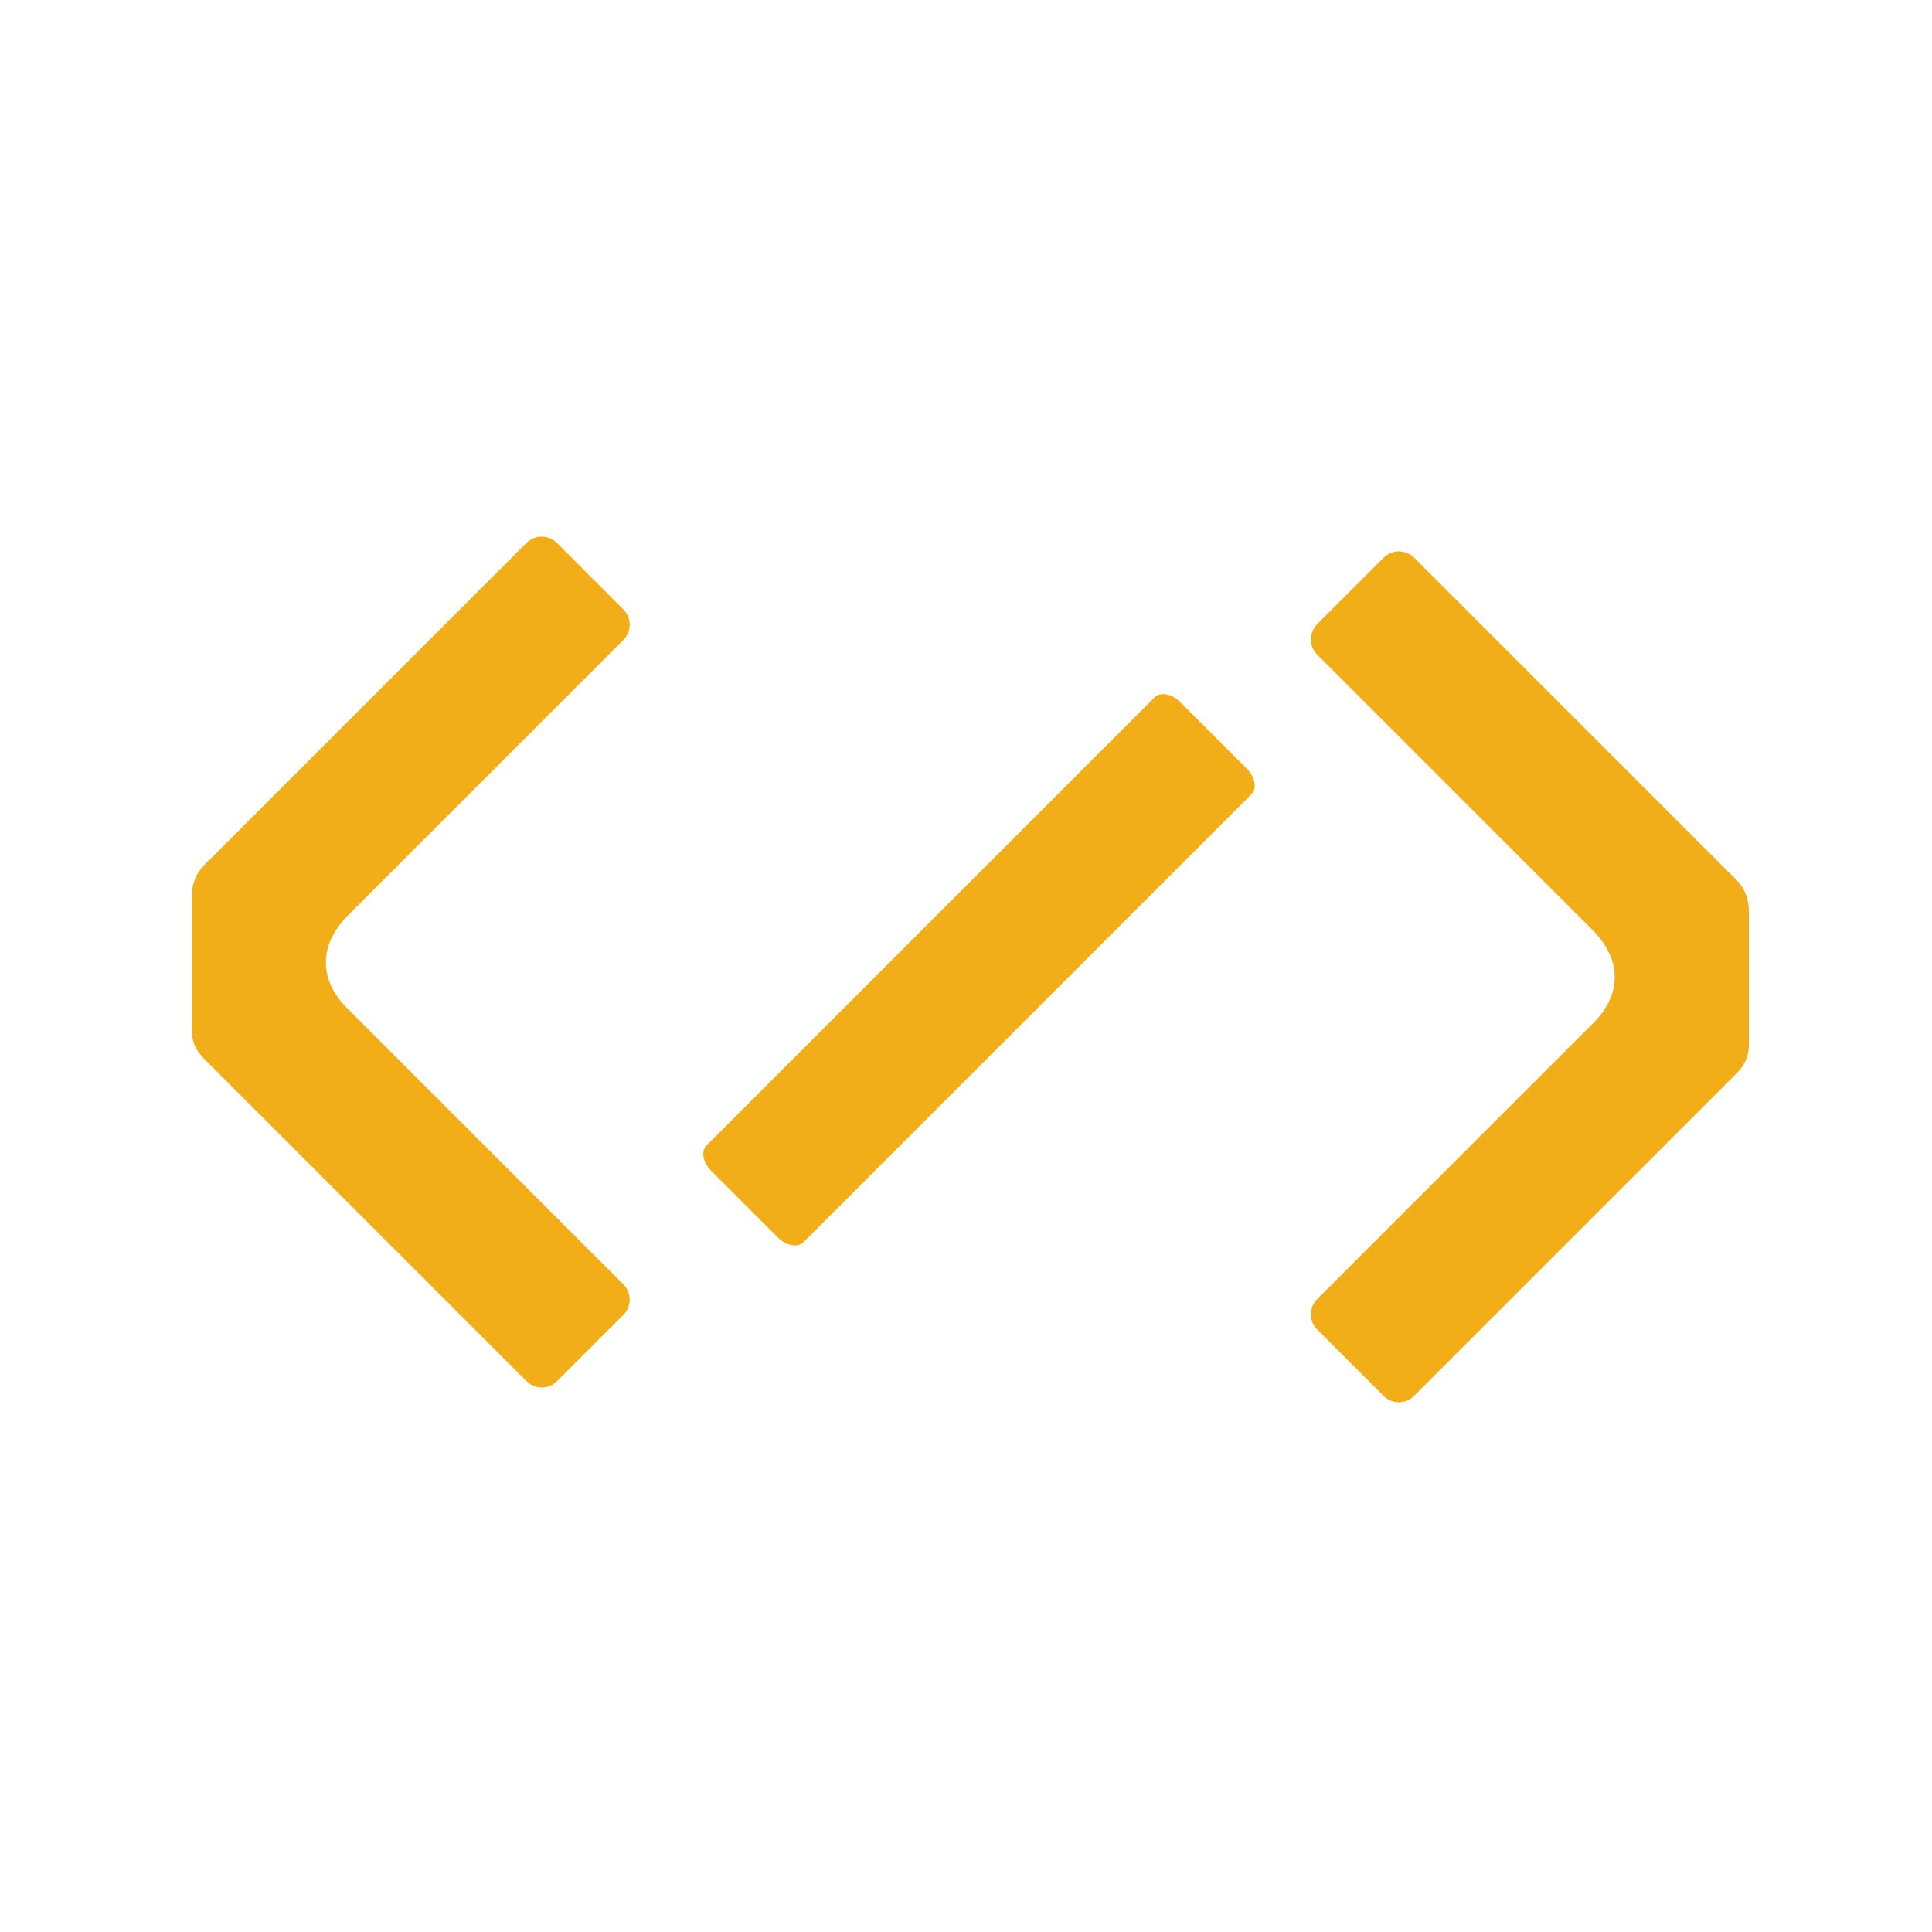 <svg width="150" height="150" viewBox="0 0 150 150" fill="none" xmlns="http://www.w3.org/2000/svg">
<path fill-rule="evenodd" clip-rule="evenodd" d="M48.403 47.327C49.051 47.975 49.051 49.036 48.403 49.684L27.048 71.039C24.732 73.355 24.732 76.053 26.954 78.275L48.403 99.724C49.051 100.372 49.051 101.432 48.403 102.081L43.241 107.243C42.593 107.891 41.532 107.891 40.884 107.243L15.835 82.193C15.163 81.51 14.88 80.838 14.88 79.872V69.689C14.88 68.723 15.169 67.857 15.846 67.179L40.878 42.148C41.532 41.505 42.593 41.505 43.241 42.153L48.408 47.321L48.403 47.327ZM102.264 48.47C101.615 49.118 101.615 50.178 102.264 50.827L123.618 72.181C125.934 74.497 125.934 77.196 123.713 79.417L102.264 100.866C101.615 101.514 101.615 102.575 102.264 103.223L107.425 108.385C108.074 109.033 109.134 109.033 109.783 108.385L134.832 83.336C135.504 82.652 135.786 81.981 135.786 81.014V70.832C135.786 69.865 135.498 68.999 134.82 68.322L109.788 43.29C109.134 42.648 108.074 42.648 107.425 43.296L102.258 48.464L102.264 48.47ZM60.388 96.08L55.226 90.918C54.575 90.268 54.41 89.378 54.856 88.931L89.646 54.142C90.093 53.695 90.982 53.861 91.633 54.511L96.795 59.673C97.446 60.324 97.611 61.214 97.165 61.661L62.375 96.45C61.928 96.897 61.039 96.731 60.388 96.08Z" fill="#f1ae18"/>
</svg>
